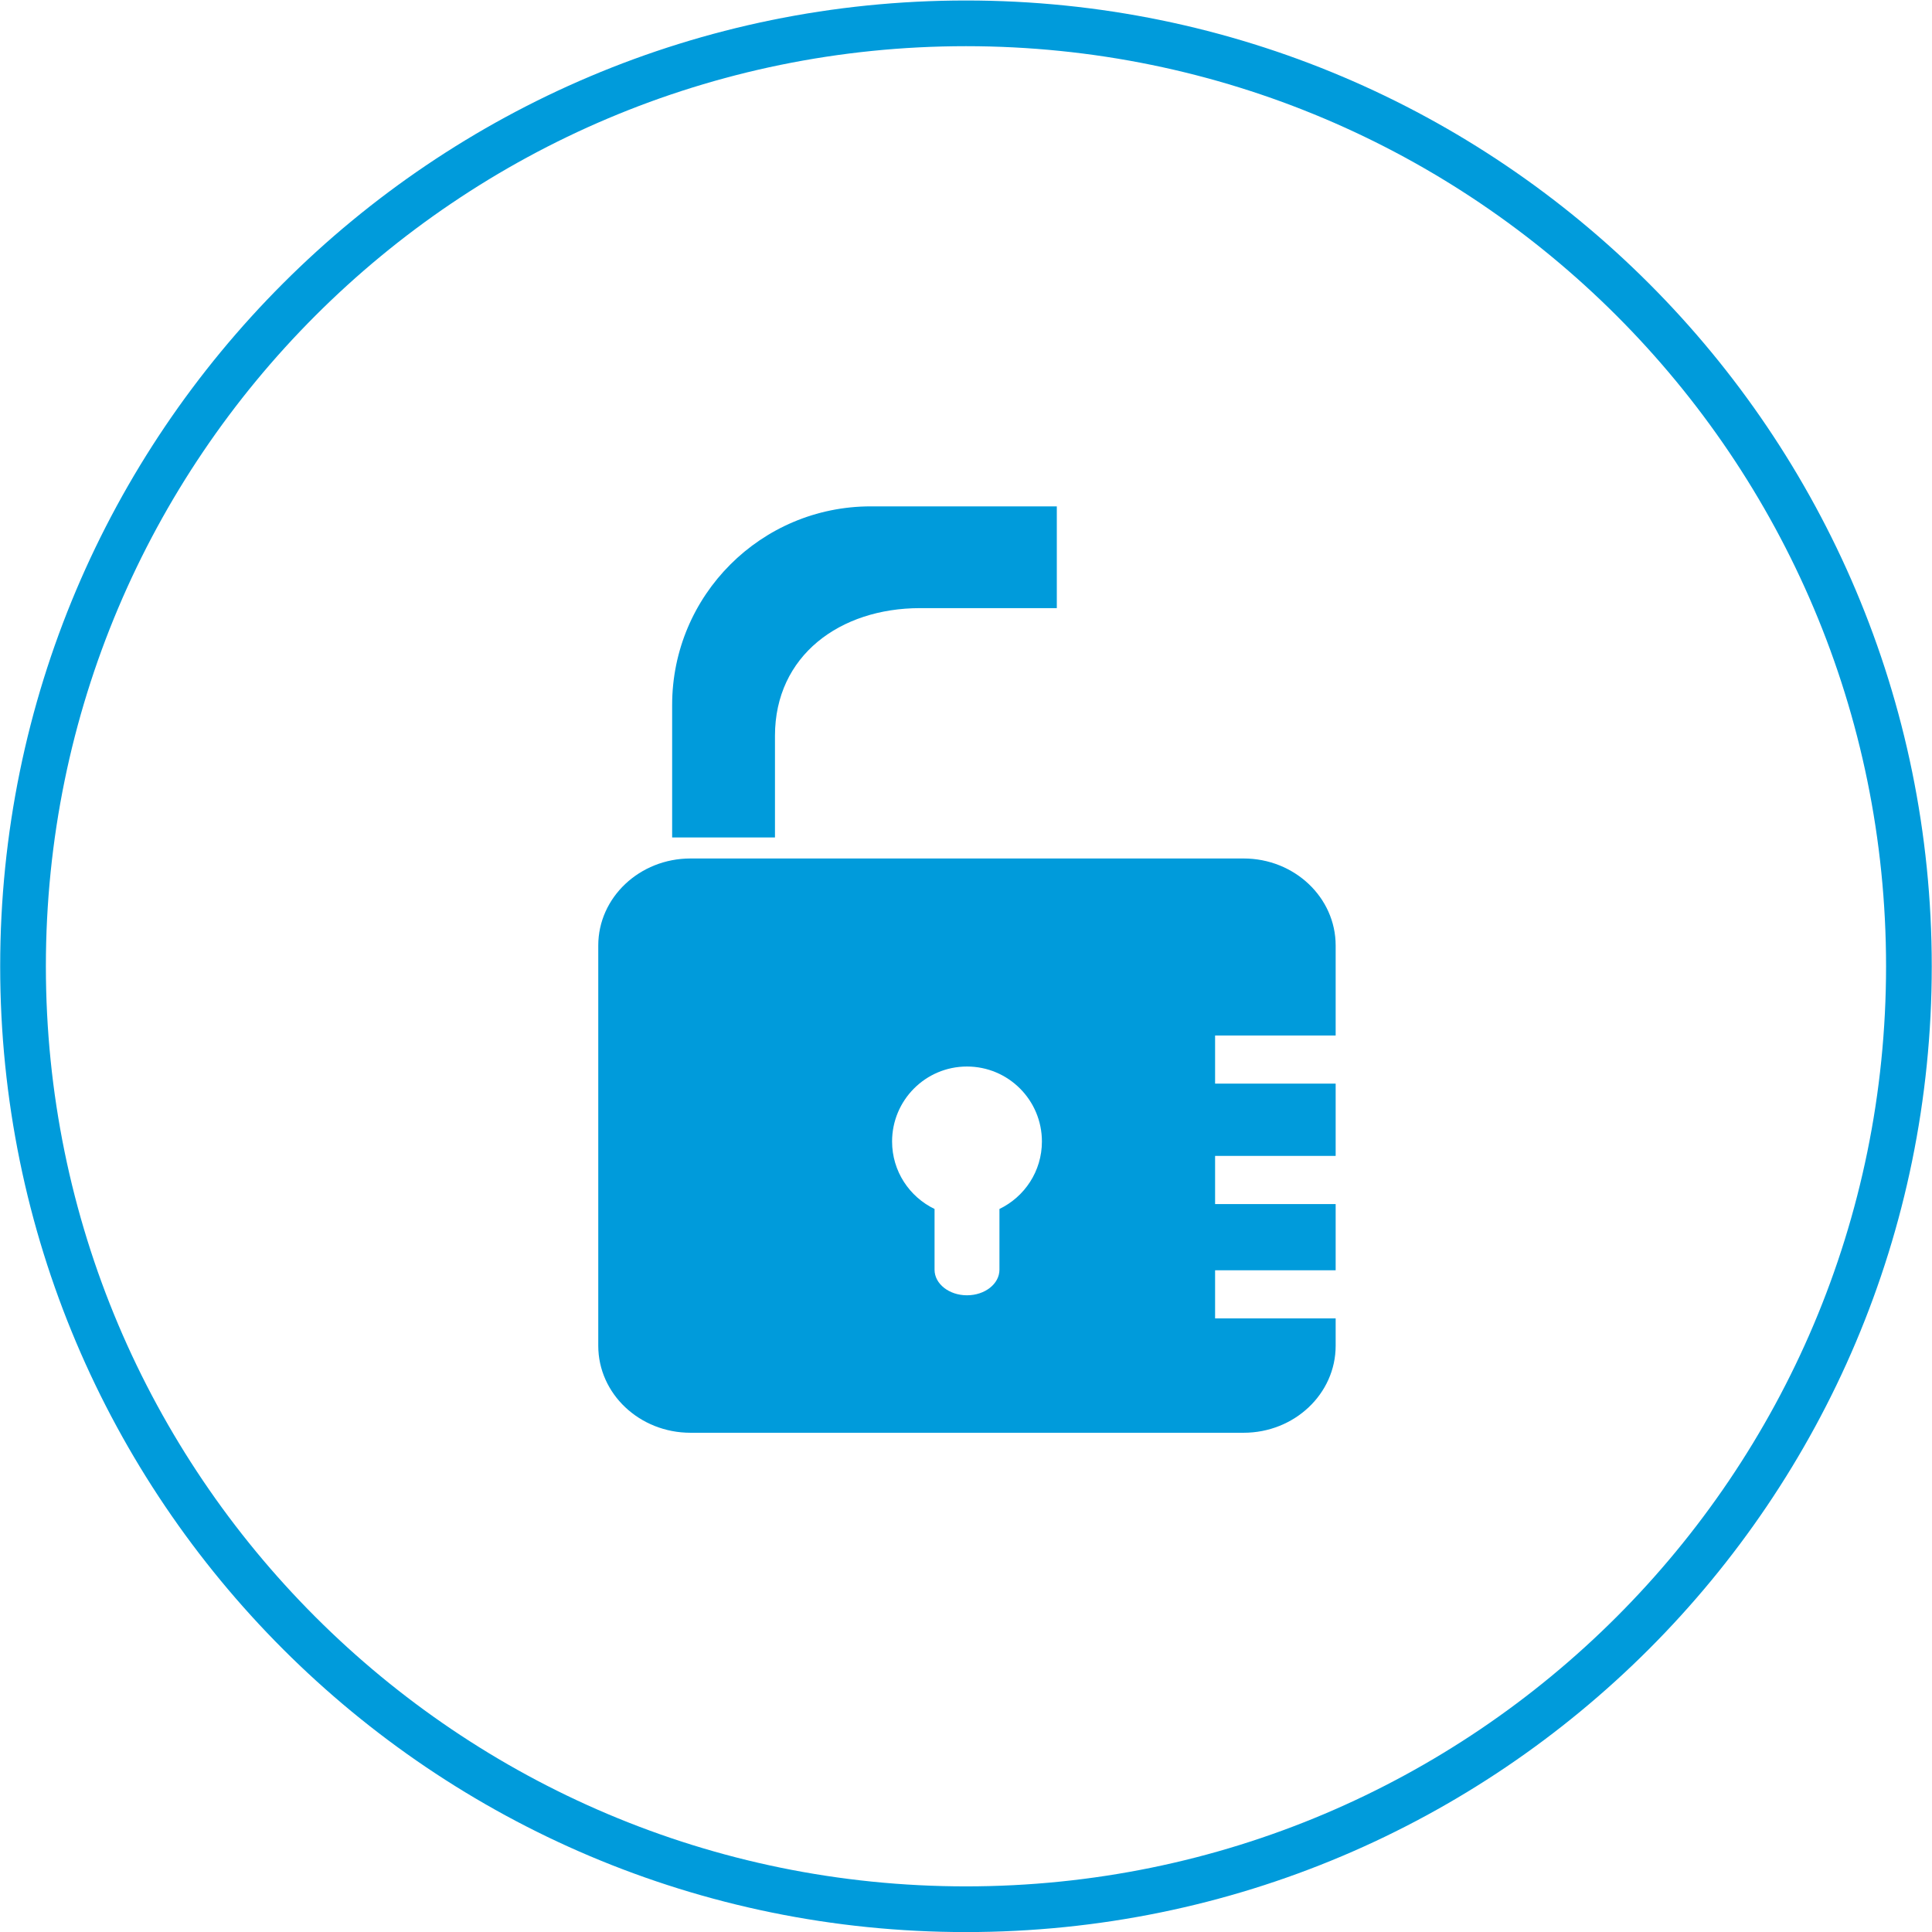 <?xml version="1.0" encoding="UTF-8" standalone="no"?>
<!-- Created with Inkscape (http://www.inkscape.org/) -->

<svg
   version="1.1"
   id="svg1"
   width="33.535"
   height="33.536"
   viewBox="0 0 33.535 33.536"
   sodipodi:docname="boceto-bink-1.ai"
   xmlns:inkscape="http://www.inkscape.org/namespaces/inkscape"
   xmlns:sodipodi="http://sodipodi.sourceforge.net/DTD/sodipodi-0.dtd"
   xmlns="http://www.w3.org/2000/svg"
   xmlns:svg="http://www.w3.org/2000/svg">
  <defs
     id="defs1">
    <clipPath
       clipPathUnits="userSpaceOnUse"
       id="clipPath1088">
      <path
         d="M 0,654.027 H 1365.919 V 0 H 0 Z"
         transform="translate(-621.819,-197.925)"
         id="path1088" />
    </clipPath>
    <clipPath
       clipPathUnits="userSpaceOnUse"
       id="clipPath1096">
      <path
         d="M 0,654.027 H 1365.919 V 0 H 0 Z"
         transform="translate(-622.255,-206.744)"
         id="path1096" />
    </clipPath>
  </defs>
  <sodipodi:namedview
     id="namedview1"
     pagecolor="#ffffff"
     bordercolor="#000000"
     borderopacity="0.25"
     inkscape:showpageshadow="2"
     inkscape:pageopacity="0.0"
     inkscape:pagecheckerboard="0"
     inkscape:deskcolor="#d1d1d1">
    <inkscape:page
       x="-1.1285171e-05"
       y="-4.9131254e-06"
       width="33.535"
       height="33.536"
       id="page2"
       margin="0"
       bleed="0" />
  </sodipodi:namedview>
  <g
     id="layer-MC0"
     inkscape:groupmode="layer"
     inkscape:label="Capa 1"
     transform="translate(-19224.592,-575.393)">
    <path
       id="path1087"
       d="m 0,0 c -6.617,0 -11.981,5.364 -11.981,11.981 0,6.617 5.364,11.981 11.981,11.981 6.617,0 11.981,-5.364 11.981,-11.981 C 11.981,5.364 6.617,0 0,0 m 0,24.557 c -6.945,0 -12.576,-5.631 -12.576,-12.576 0,-6.946 5.631,-12.576 12.576,-12.576 6.945,0 12.576,5.63 12.576,12.576 0,6.945 -5.631,12.576 -12.576,12.576"
       style="fill:#009bdb;fill-opacity:1;fill-rule:nonzero;stroke:none"
       transform="matrix(1.333,0,0,-1.333,19241.359,608.136)"
       clip-path="url(#clipPath1088)" />
    <path
       id="path1095"
       d="m 0,0 v -0.791 c 0,-0.184 -0.189,-0.333 -0.423,-0.333 -0.233,0 -0.422,0.149 -0.422,0.333 V 0 c -0.327,0.158 -0.553,0.491 -0.553,0.879 0,0.538 0.436,0.976 0.975,0.976 0.54,0 0.976,-0.438 0.976,-0.976 C 0.553,0.491 0.327,0.158 0,0 m 4.378,2.259 v 1.172 c 0,0.625 -0.537,1.133 -1.199,1.133 h -7.202 c -0.663,0 -1.201,-0.508 -1.201,-1.133 v -5.212 c 0,-0.626 0.538,-1.133 1.201,-1.133 h 7.202 c 0.662,0 1.199,0.507 1.199,1.133 v 0.356 h -1.57 v 0.627 h 1.57 v 0.862 h -1.57 v 0.627 h 1.57 v 0.941 h -1.57 v 0.627 z m -7.301,3.903 c 0,1.043 0.846,1.662 1.89,1.662 h 1.78 v 1.325 h -2.423 c -1.429,0 -2.586,-1.158 -2.586,-2.587 V 4.838 h 1.339 z"
       style="fill:#009bdb;fill-opacity:1;fill-rule:nonzero;stroke:none"
       transform="matrix(1.333,0,0,-1.333,19241.94,596.378)"
       clip-path="url(#clipPath1096)" />
  </g>
</svg>

